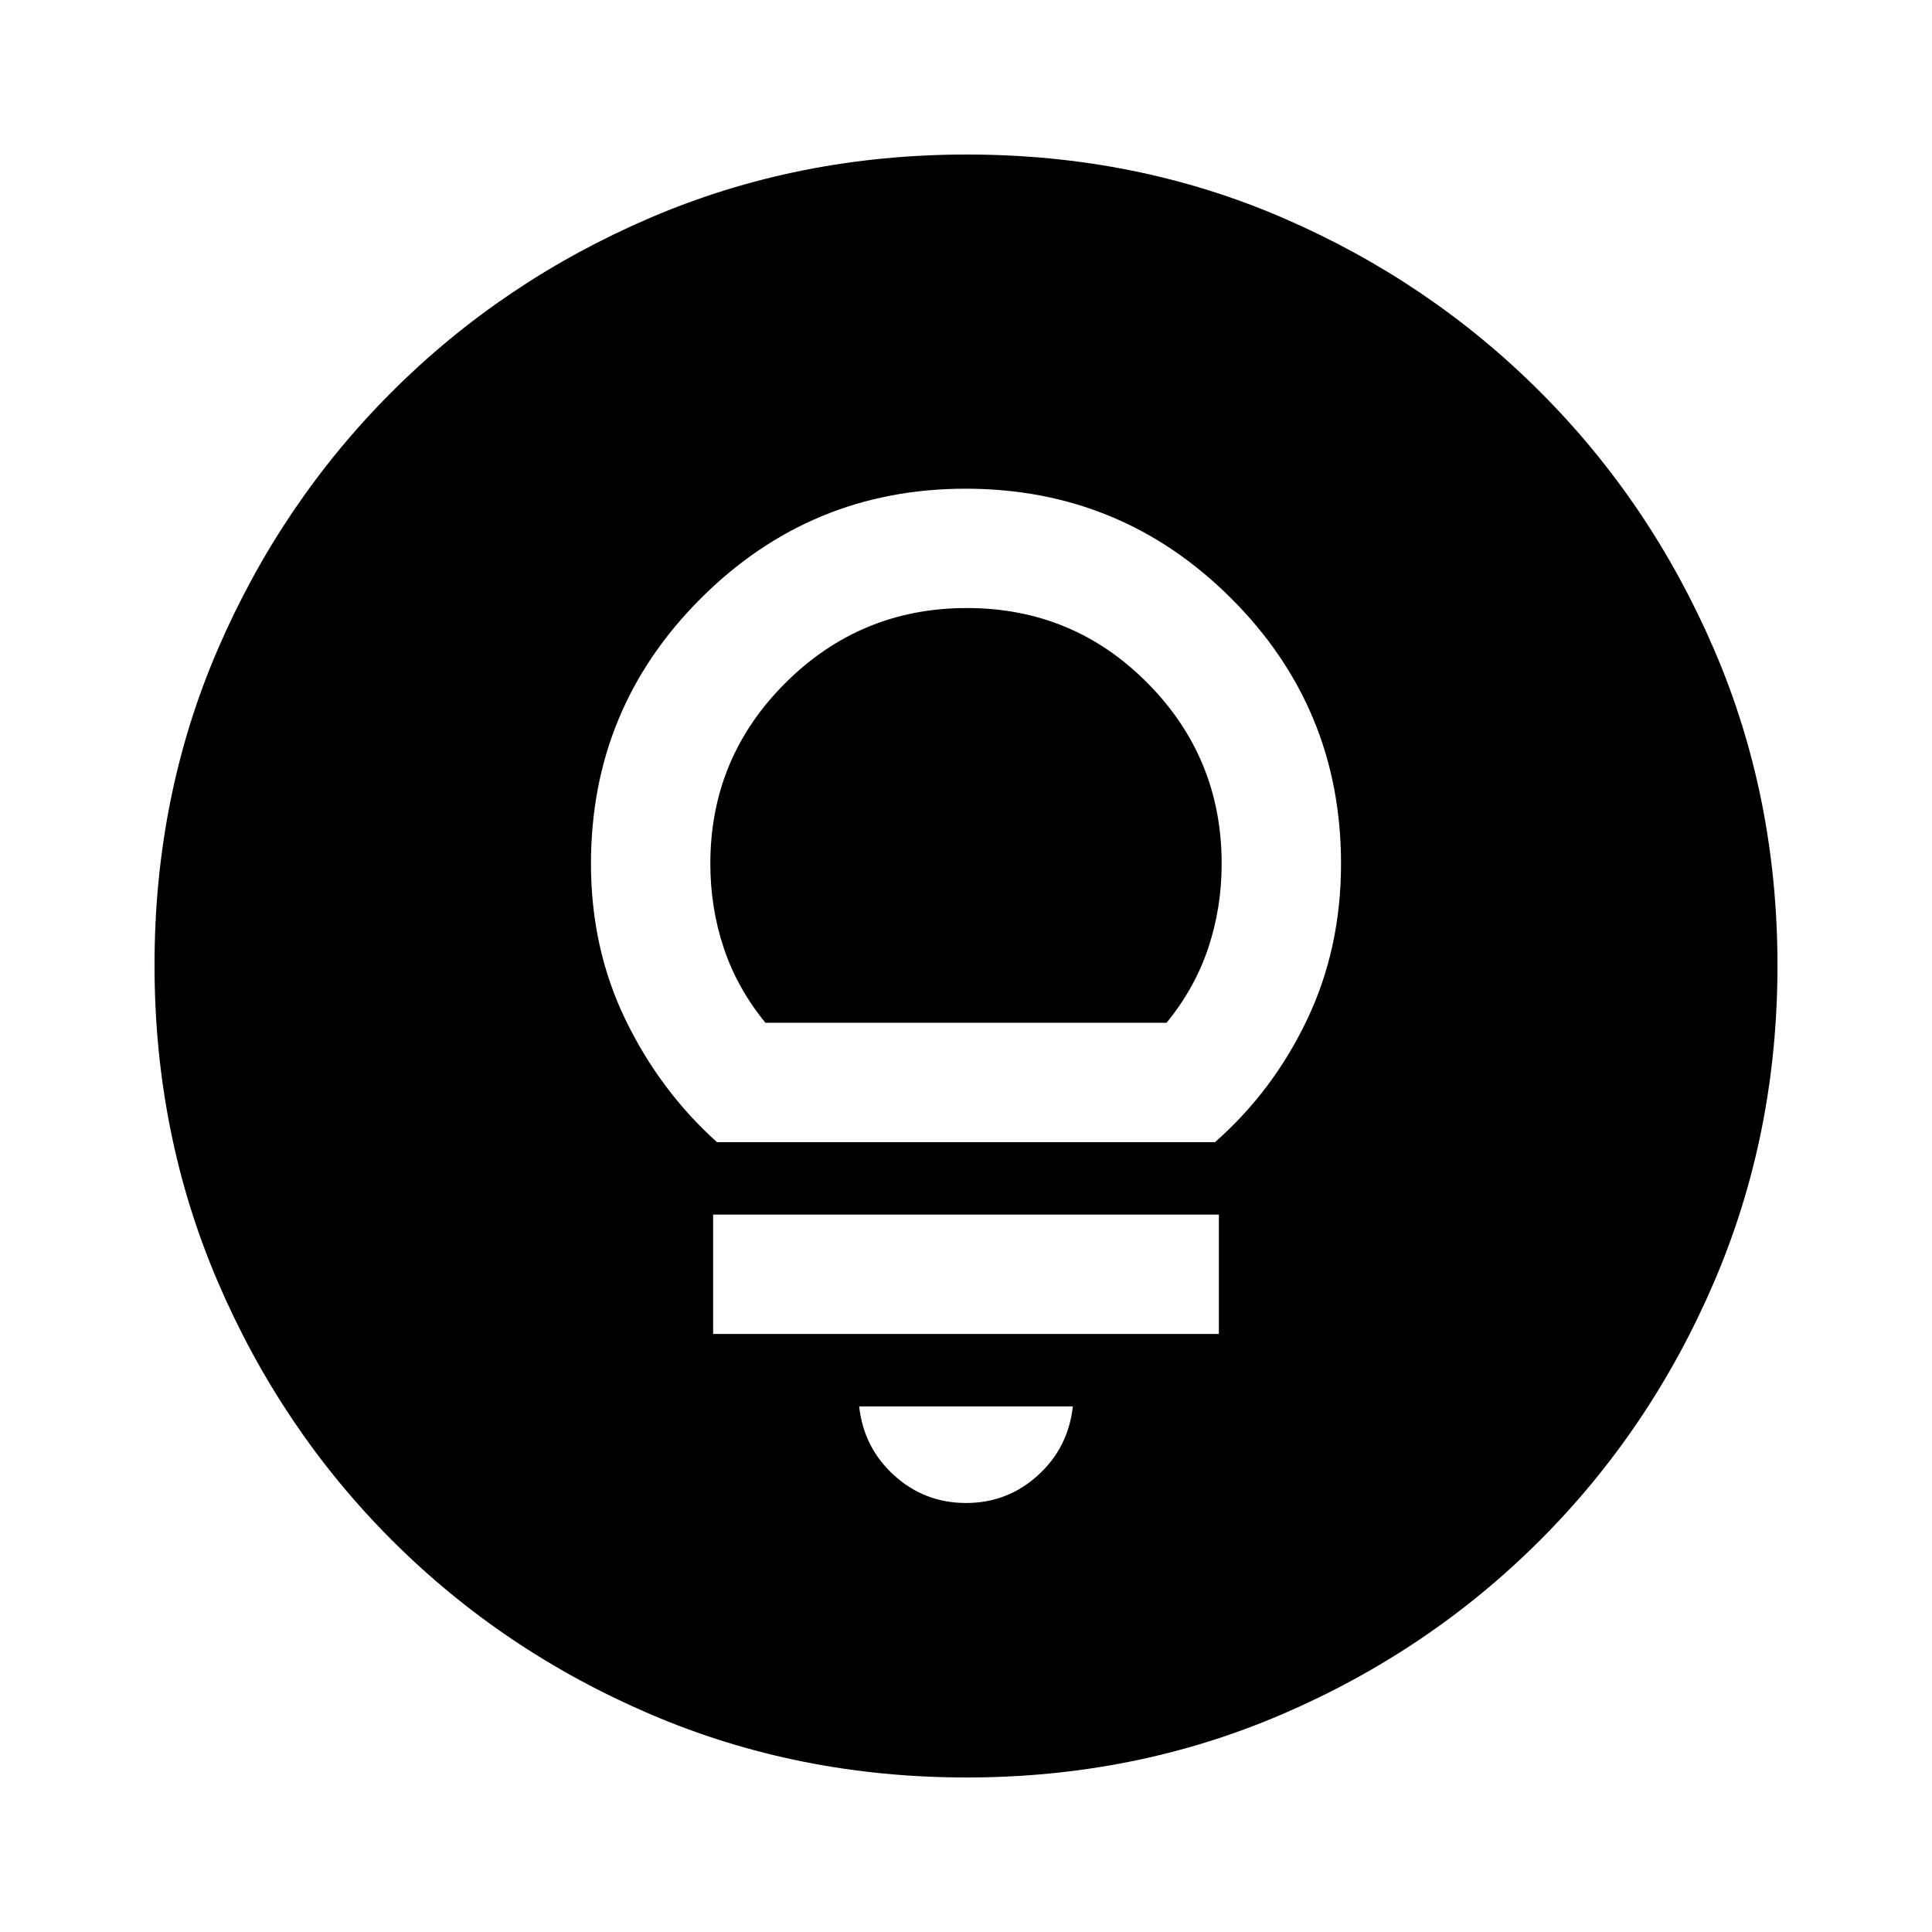 <svg xmlns="http://www.w3.org/2000/svg" height="20" viewBox="0 -960 960 960" width="20"><path d="M480.28-76.78q-83.8 0-157.19-31.46-73.38-31.46-128.38-86.47-55.01-55-86.47-128.34T76.78-480.46q0-84.06 31.46-156.95 31.46-72.88 86.47-127.88 55-55.01 128.34-86.47t157.41-31.46q84.06 0 156.95 31.46 72.88 31.46 127.88 86.47 55.01 55 86.47 128.11 31.46 73.11 31.46 156.9 0 83.8-31.46 157.19-31.46 73.38-86.47 128.38-55 55.01-128.11 86.47-73.11 31.46-156.9 31.46ZM480-213.17q20.57 0 35.7-13.72 15.13-13.72 17.39-34.28H426.91q2.26 20.56 17.39 34.28 15.13 13.72 35.7 13.72Zm-125.65-84h251.3v-59.31h-251.3v59.31Zm1.91-95.31h247.48q28.87-25.43 45.74-60.84 16.87-35.41 16.87-77.51 0-77.33-54.58-131.84-54.57-54.5-132-54.5-76.94 0-131.53 54.5-54.59 54.51-54.59 131.84 0 42.1 17.15 77.51 17.16 35.41 45.46 60.84Zm24.09-59.3q-14.05-17.18-20.72-37.17-6.67-20-6.67-41.88 0-52.63 37.32-89.83 37.33-37.21 90.13-37.21 52.81 0 89.72 37.21 36.91 37.2 36.91 89.83 0 21.88-6.67 41.88-6.67 19.99-20.72 37.17h-199.3Z"/></svg>